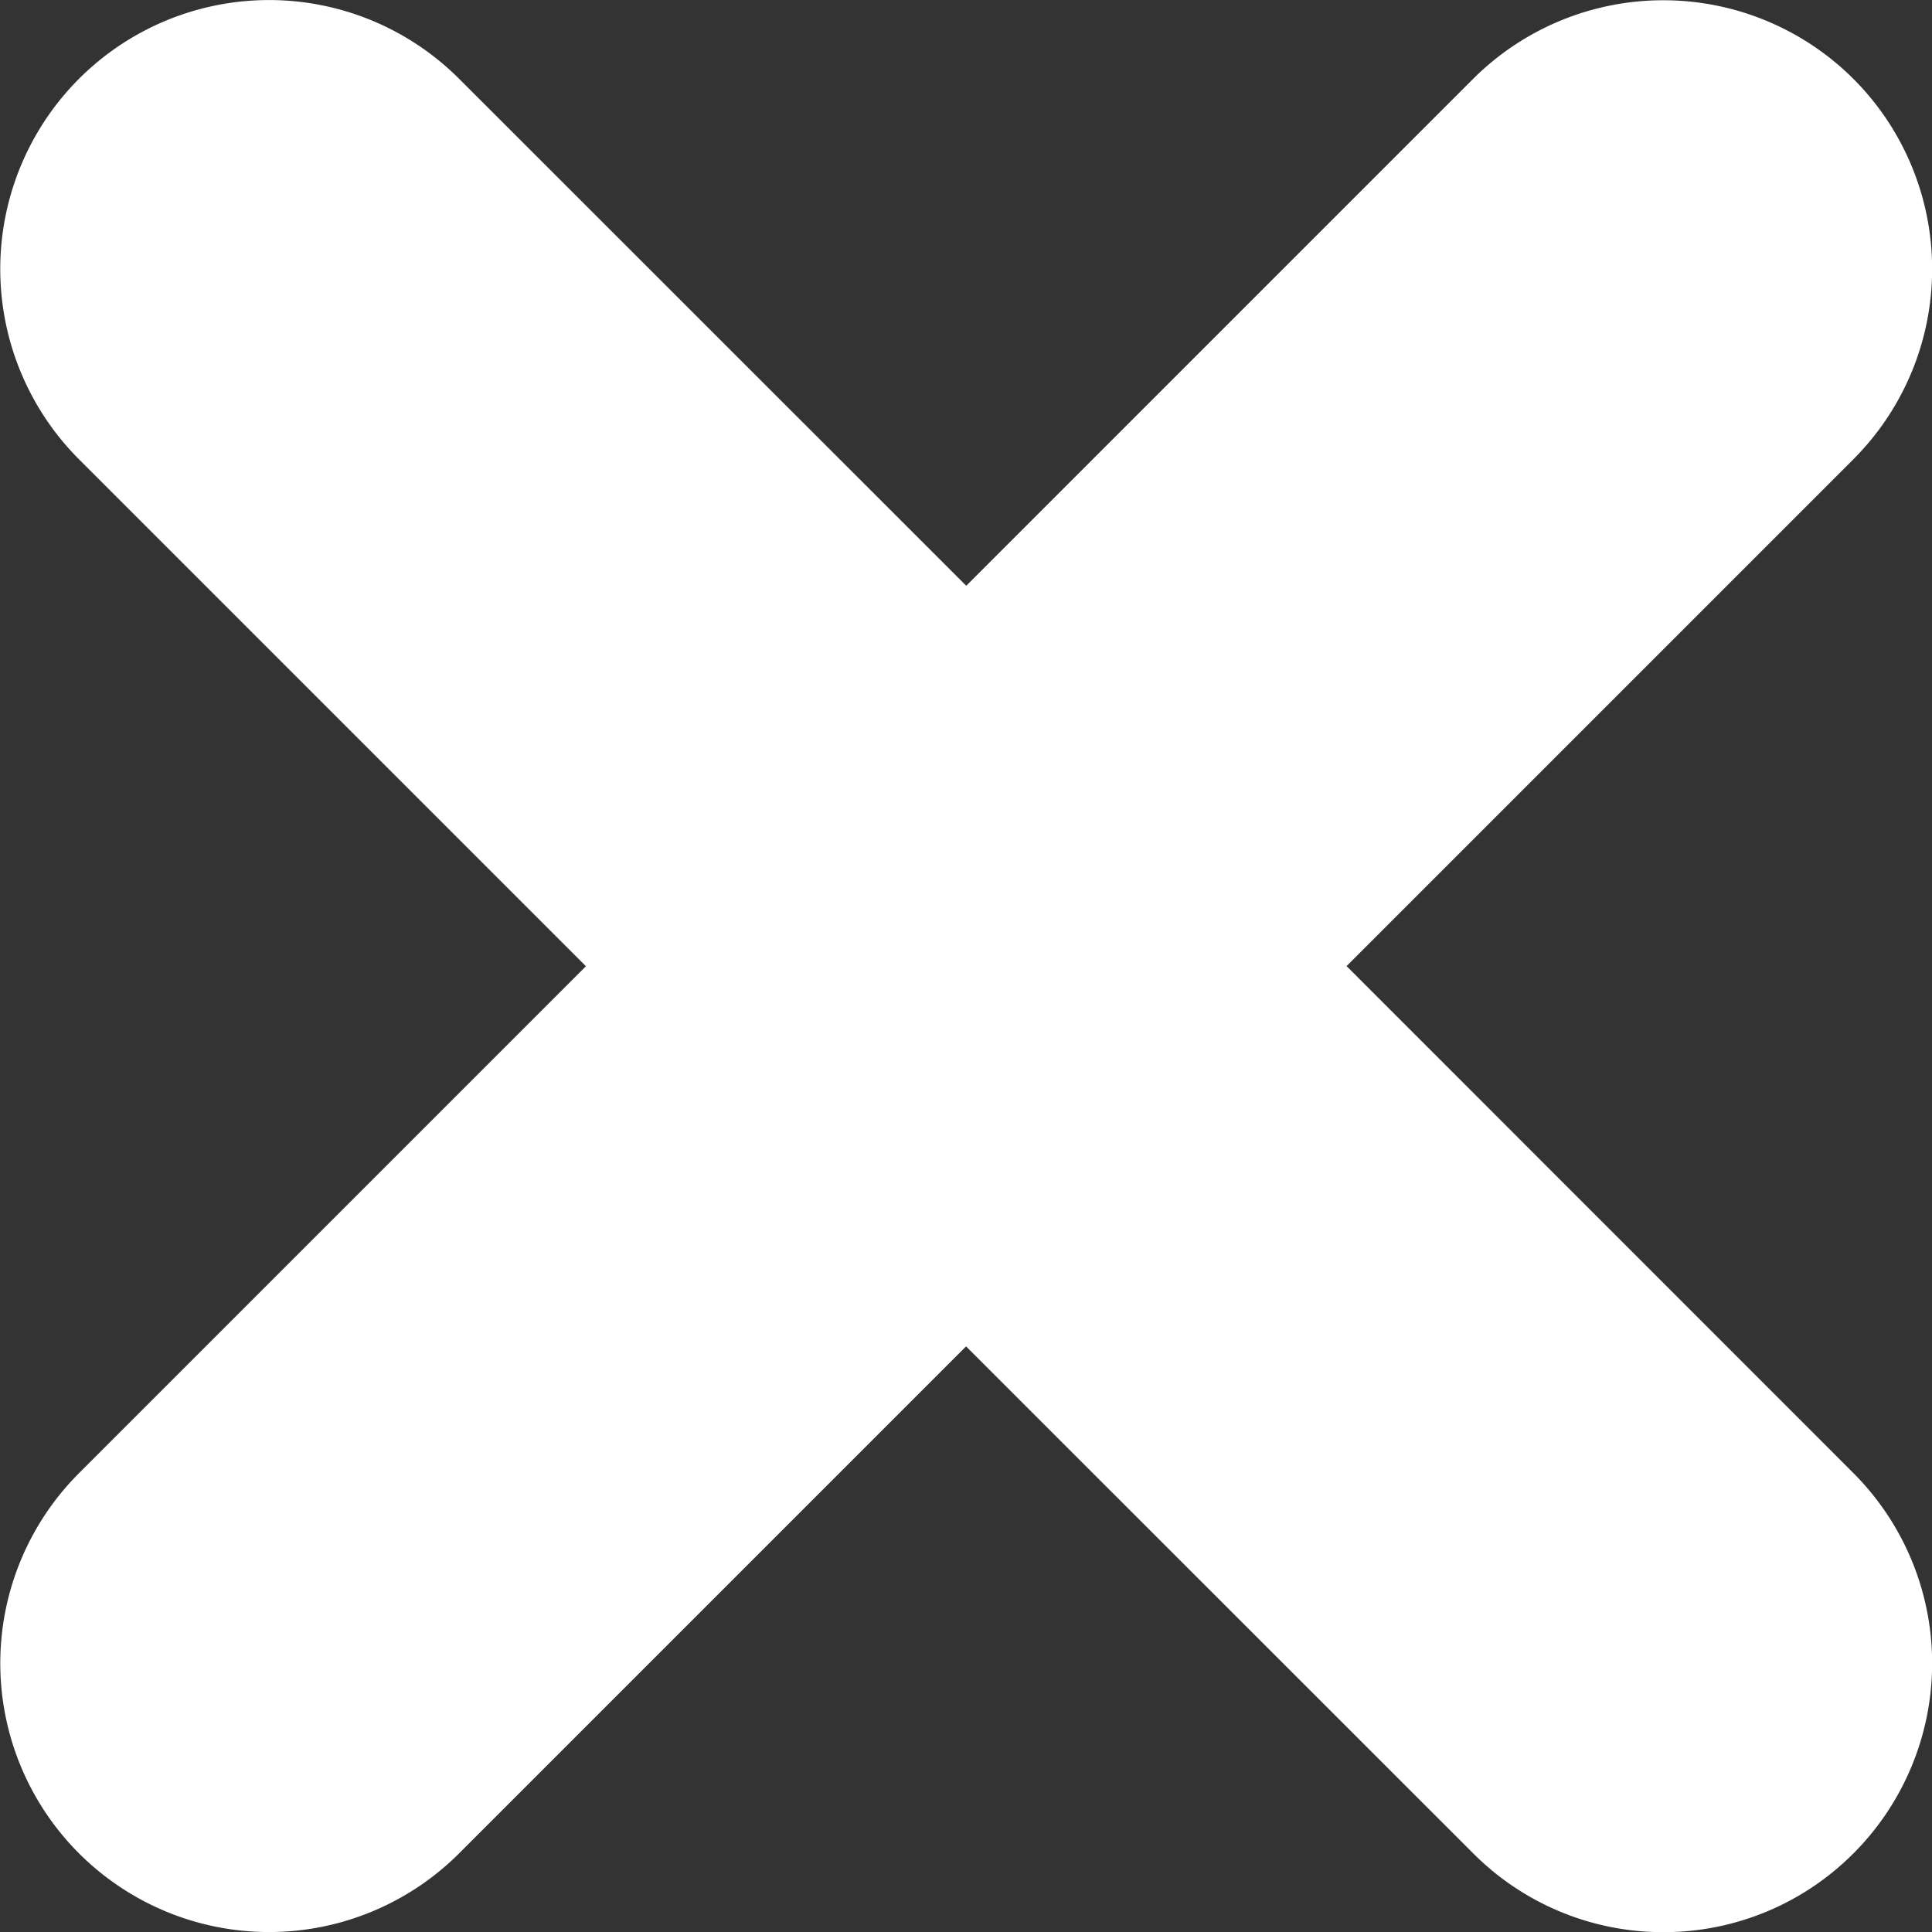 <svg xmlns="http://www.w3.org/2000/svg" width="11.999" height="12" viewBox="0 0 11.999 12">
  <rect x="0" y="0" width="11.999" height="12" fill="#333333" stroke="none"/>
  <path id="Объединение_34" data-name="Объединение 34" d="M5478.77-5657.869l-3.149-3.148-3.148,3.148a1.67,1.67,0,0,1-2.362,0,1.67,1.67,0,0,1,0-2.36l3.149-3.149-3.149-3.149a1.672,1.672,0,0,1,0-2.362,1.669,1.669,0,0,1,2.362,0l3.149,3.148,3.148-3.148a1.672,1.672,0,0,1,2.362,0,1.671,1.671,0,0,1,0,2.362l-3.148,3.148,3.148,3.149a1.671,1.671,0,0,1,0,2.362,1.664,1.664,0,0,1-1.181.489A1.664,1.664,0,0,1,5478.77-5657.869Z" transform="translate(-5469.621 5669.379)" fill="#fff"/>
</svg>
